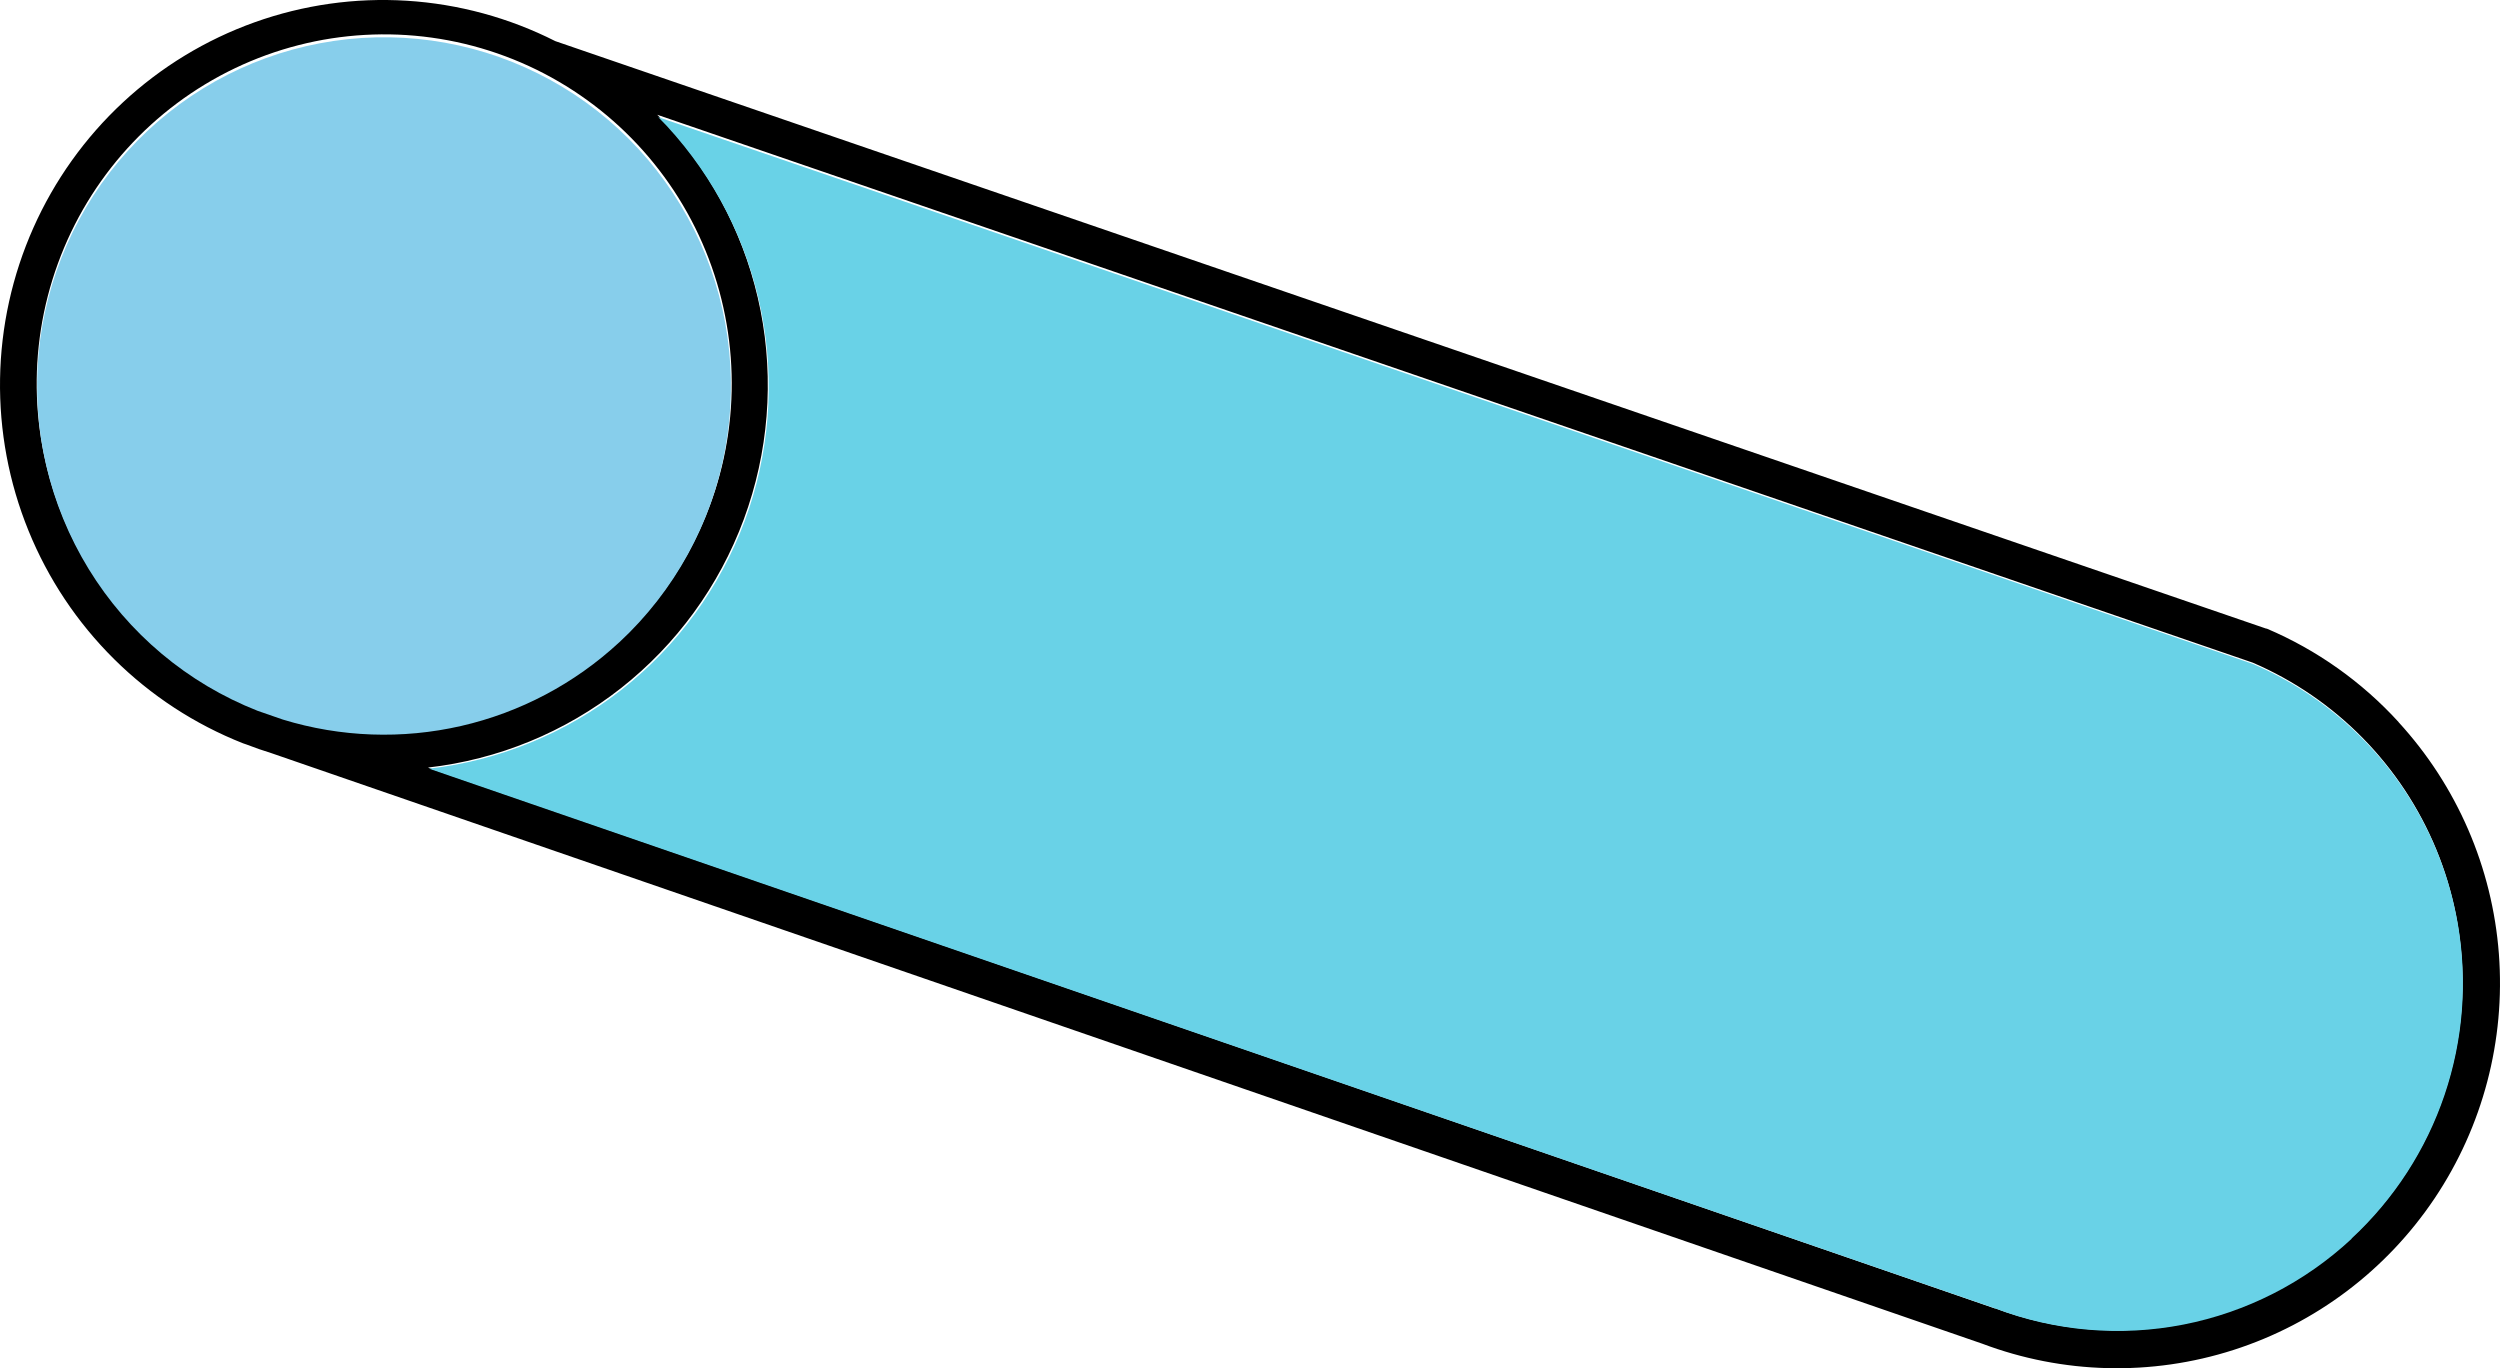 <svg width="148" height="81" viewBox="0 0 148 81" fill="none" xmlns="http://www.w3.org/2000/svg">
<path d="M142.001 42.751C139.823 40.363 137.158 38.473 134.189 37.212H134.152L32.875 2.435C30.136 1.049 27.147 0.236 24.087 0.044C21.027 -0.148 17.96 0.286 15.071 1.32C12.183 2.353 9.533 3.964 7.282 6.056C5.031 8.148 3.225 10.677 1.974 13.491C0.723 16.304 0.052 19.343 0.003 22.424C-0.046 25.505 0.526 28.564 1.687 31.416C2.847 34.269 4.571 36.855 6.754 39.018C8.937 41.182 11.534 42.878 14.388 44.004L14.601 44.077C15.084 44.266 15.573 44.433 16.068 44.587L117.339 79.543C122.116 81.347 127.36 81.48 132.222 79.918C137.084 78.357 141.279 75.193 144.131 70.939C146.982 66.684 148.322 61.587 147.934 56.472C147.547 51.357 145.454 46.523 141.994 42.751H142.001ZM16.795 42.505L15.303 41.989C10.28 40.03 6.222 36.169 4.001 31.235C1.781 26.301 1.574 20.688 3.427 15.603C5.279 10.518 9.043 6.366 13.908 4.039C18.774 1.713 24.353 1.398 29.447 3.162C34.541 4.926 38.744 8.629 41.151 13.473C43.558 18.318 43.979 23.919 42.322 29.071C40.664 34.224 37.062 38.518 32.289 41.03C27.516 43.542 21.952 44.072 16.795 42.505ZM118.103 77.461L25.333 45.44C29.497 44.967 33.449 43.343 36.75 40.748C40.051 38.154 42.572 34.69 44.033 30.743C45.493 26.795 45.837 22.517 45.025 18.386C44.213 14.254 42.277 10.428 39.433 7.336C39.263 7.153 39.082 6.973 38.909 6.794L133.365 39.23C138.285 41.35 142.184 45.32 144.229 50.291C146.274 55.263 146.303 60.841 144.308 65.834C142.314 70.826 138.456 74.836 133.558 77.006C128.66 79.176 123.112 79.334 118.1 77.445L118.103 77.461Z" fill="black"/>
<path d="M36.648 38.035C34.014 40.473 30.792 42.176 27.301 42.977C23.811 43.777 20.172 43.647 16.747 42.599L15.252 42.081C11.099 40.448 7.587 37.501 5.248 33.684C2.909 29.867 1.868 25.389 2.285 20.926C2.701 16.462 4.551 12.256 7.555 8.943C10.559 5.63 14.555 3.39 18.937 2.562C23.32 1.733 27.852 2.361 31.848 4.351C35.844 6.341 39.088 9.584 41.088 13.59C43.089 17.597 43.738 22.149 42.938 26.559C42.137 30.969 39.93 34.998 36.651 38.035H36.648Z" fill="#87CEEB"/>
<path d="M139.219 73.334C136.434 75.927 132.983 77.687 129.254 78.416C125.526 79.145 121.669 78.814 118.118 77.461L25.398 45.504C29.56 45.031 33.51 43.41 36.809 40.821C40.108 38.231 42.628 34.775 44.088 30.835C45.548 26.895 45.891 22.626 45.08 18.502C44.268 14.379 42.333 10.561 39.49 7.474C39.321 7.292 39.14 7.113 38.967 6.934L133.372 39.306C136.515 40.655 139.272 42.771 141.392 45.463C143.512 48.155 144.926 51.337 145.507 54.718C146.088 58.099 145.817 61.572 144.718 64.821C143.619 68.07 141.727 70.991 139.215 73.318L139.219 73.334Z" fill="#69D2E7"/>
</svg>
